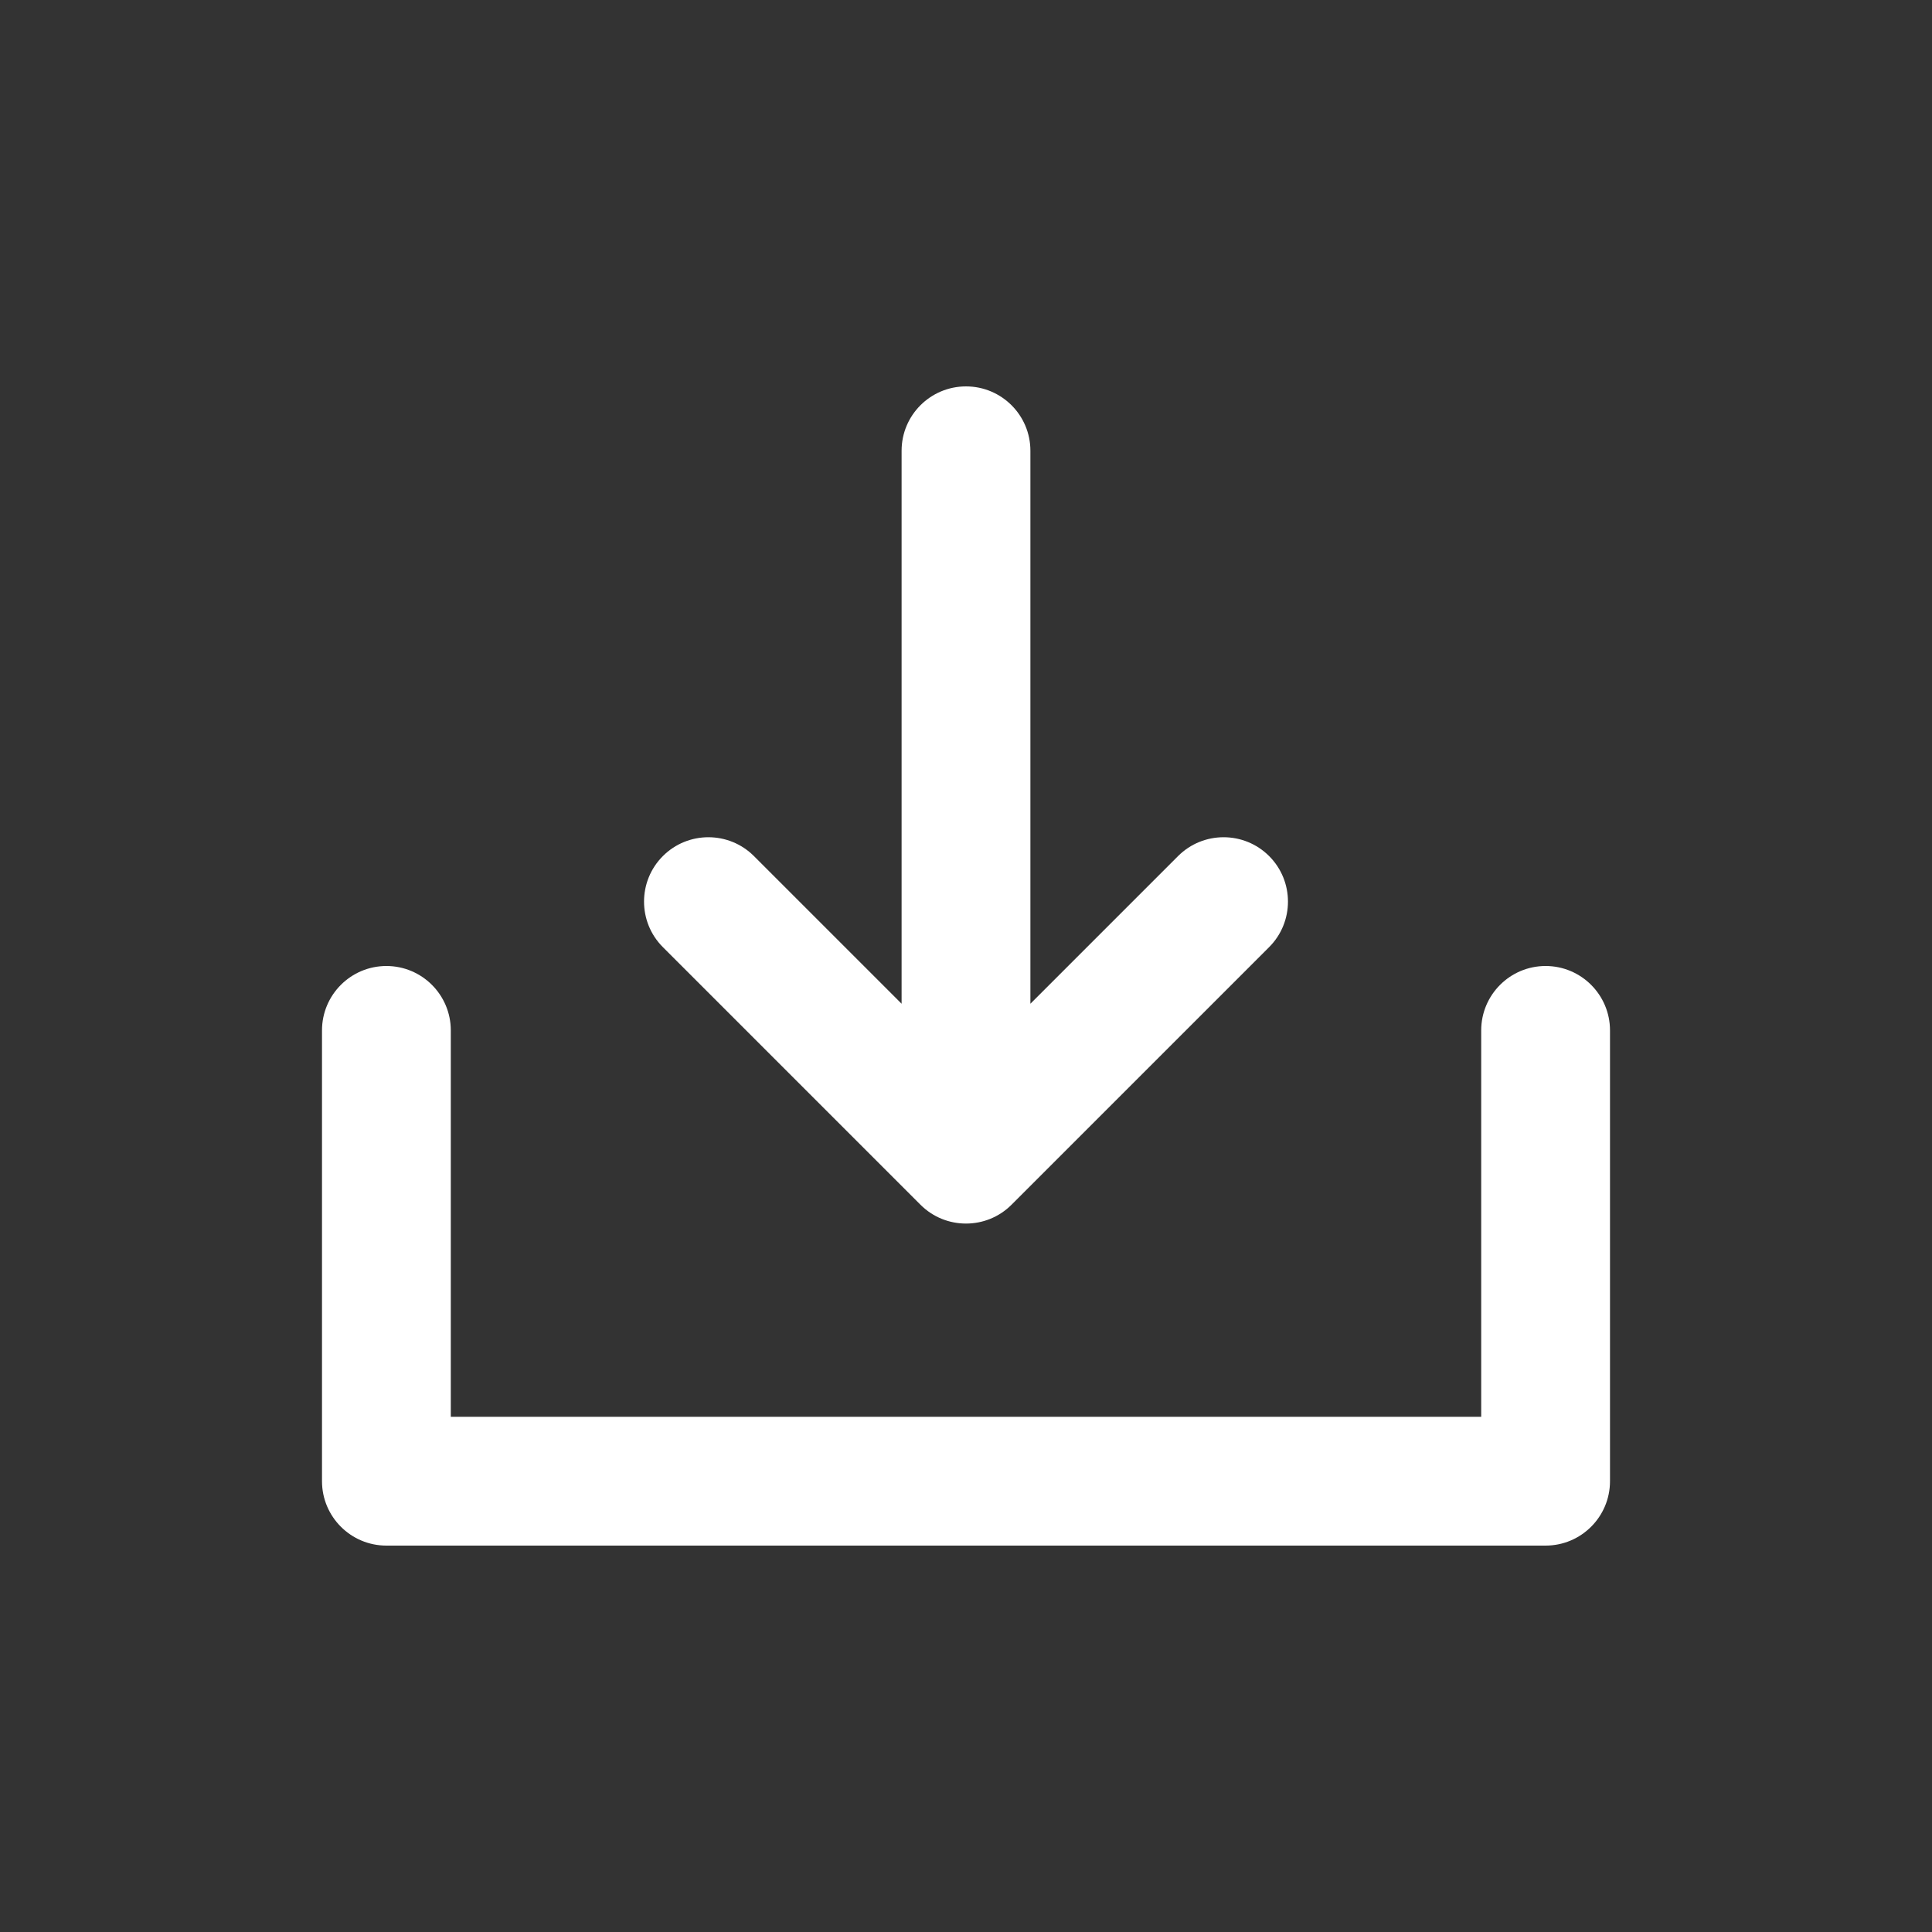 <svg xmlns="http://www.w3.org/2000/svg" width="30" height="30" fill="none" viewBox="0 0 30 30">
    <rect x="0" y="0" width="30" height="30" fill="#333333" stroke="none"/>
    <path fill="#fff" d="M14 6.999c0-.552.448-.999 1-.999s1 .447 1 .999v8.587l2.293-2.293c.39-.39 1.024-.39 1.414 0 .39.39.39 1.024 0 1.414l-4 4c-.39.39-1.024.39-1.414 0l-4-4c-.39-.39-.39-1.024 0-1.414.39-.39 1.024-.39 1.414 0L14 15.586V6.999z"/>
    <path fill="#fff" d="M23 22v-6c0-.552.448-1 1-1s1 .448 1 1v7c0 .552-.448 1-1 1H6c-.552 0-1-.448-1-1v-7c0-.552.448-1 1-1s1 .448 1 1v6h16z"/>
</svg>
